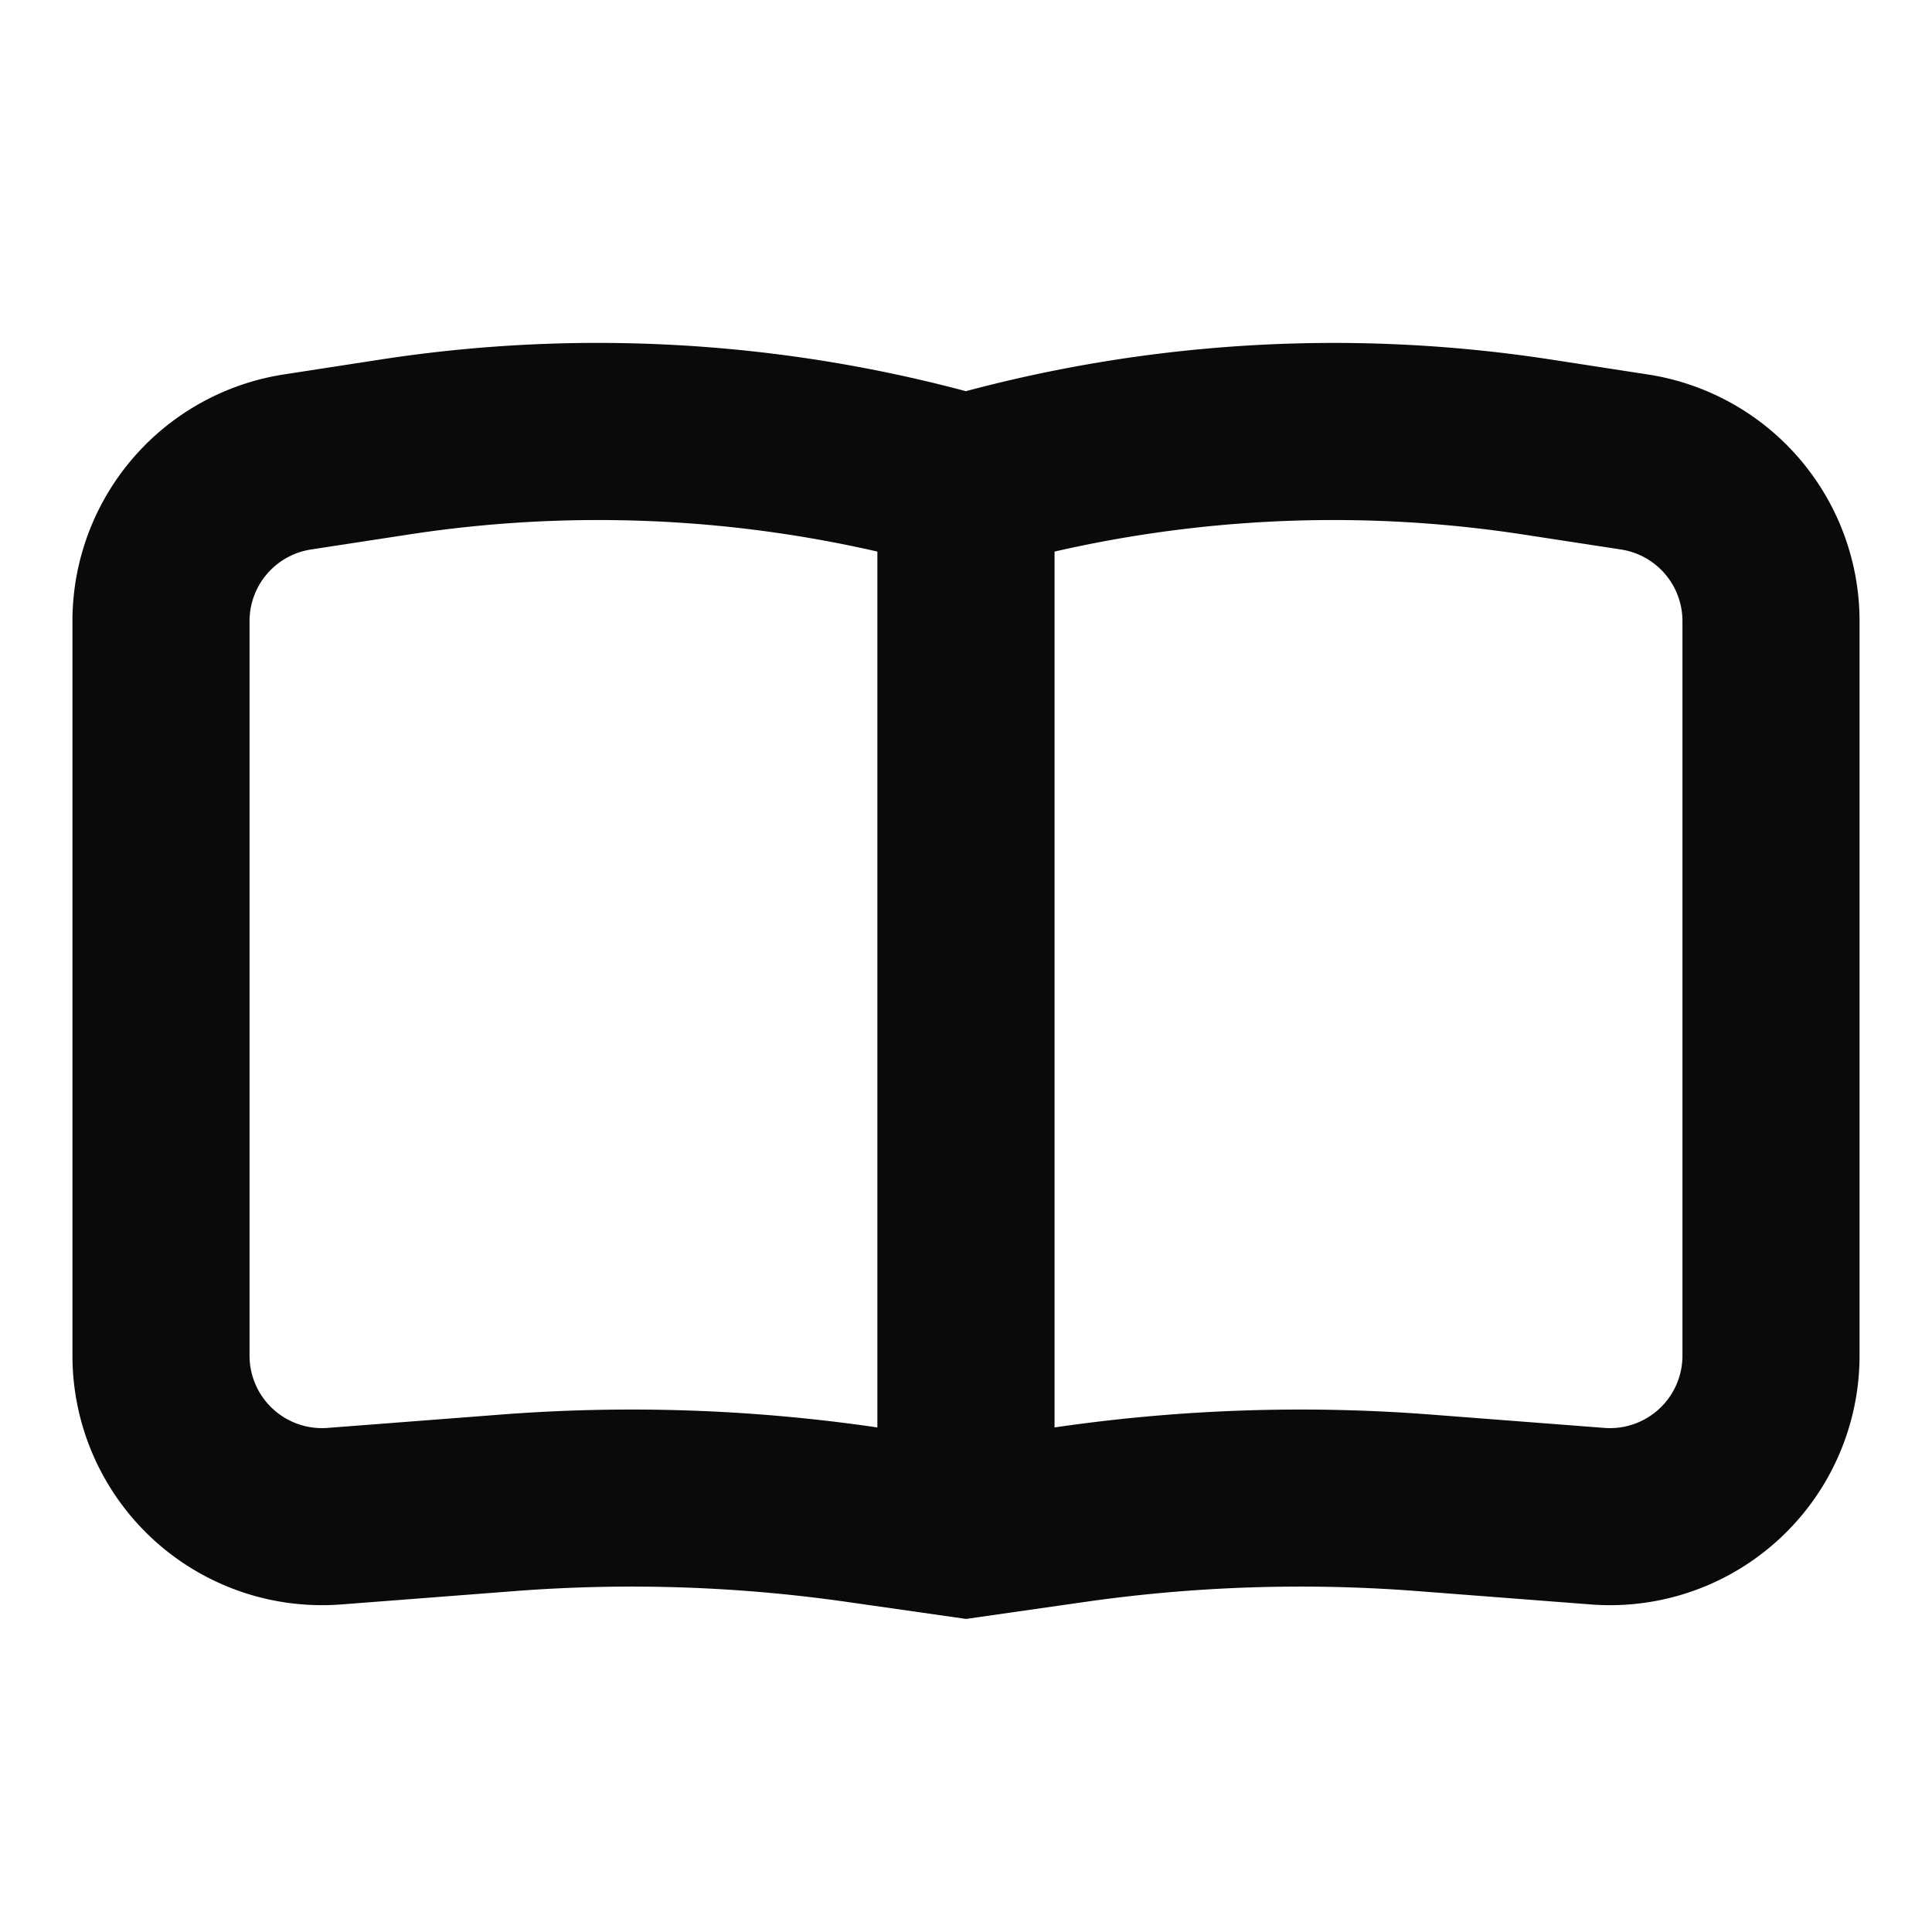 <svg xmlns="http://www.w3.org/2000/svg" width="24" height="24" fill="none" viewBox="0 0 24 24"><path fill="#0A0A0B" fill-rule="evenodd" d="M12 4.859a17.731 17.731 0 0 1 7.265-.393l1.206.186A3.1 3.1 0 0 1 23.1 7.716v9.124a3.1 3.1 0 0 1-3.338 3.091l-2.157-.166a18.905 18.905 0 0 0-4.123.134L12 20.111l-1.482-.212a18.905 18.905 0 0 0-4.123-.134l-2.157.166A3.1 3.1 0 0 1 .9 16.841V7.715a3.1 3.1 0 0 1 2.629-3.064l1.206-.186A17.731 17.731 0 0 1 12 4.86Zm-1.1 1.993a15.53 15.53 0 0 0-5.83-.211l-1.207.185a.9.9 0 0 0-.763.89v9.124a.9.9 0 0 0 .969.898l2.158-.166a21.105 21.105 0 0 1 4.602.15l.07.01V6.852Zm2.2 10.88.071-.01a21.105 21.105 0 0 1 4.602-.15l2.158.166a.9.9 0 0 0 .969-.898V7.716a.9.9 0 0 0-.763-.89l-1.207-.185a15.53 15.53 0 0 0-5.83.211v10.88Z" clip-rule="evenodd"/></svg>